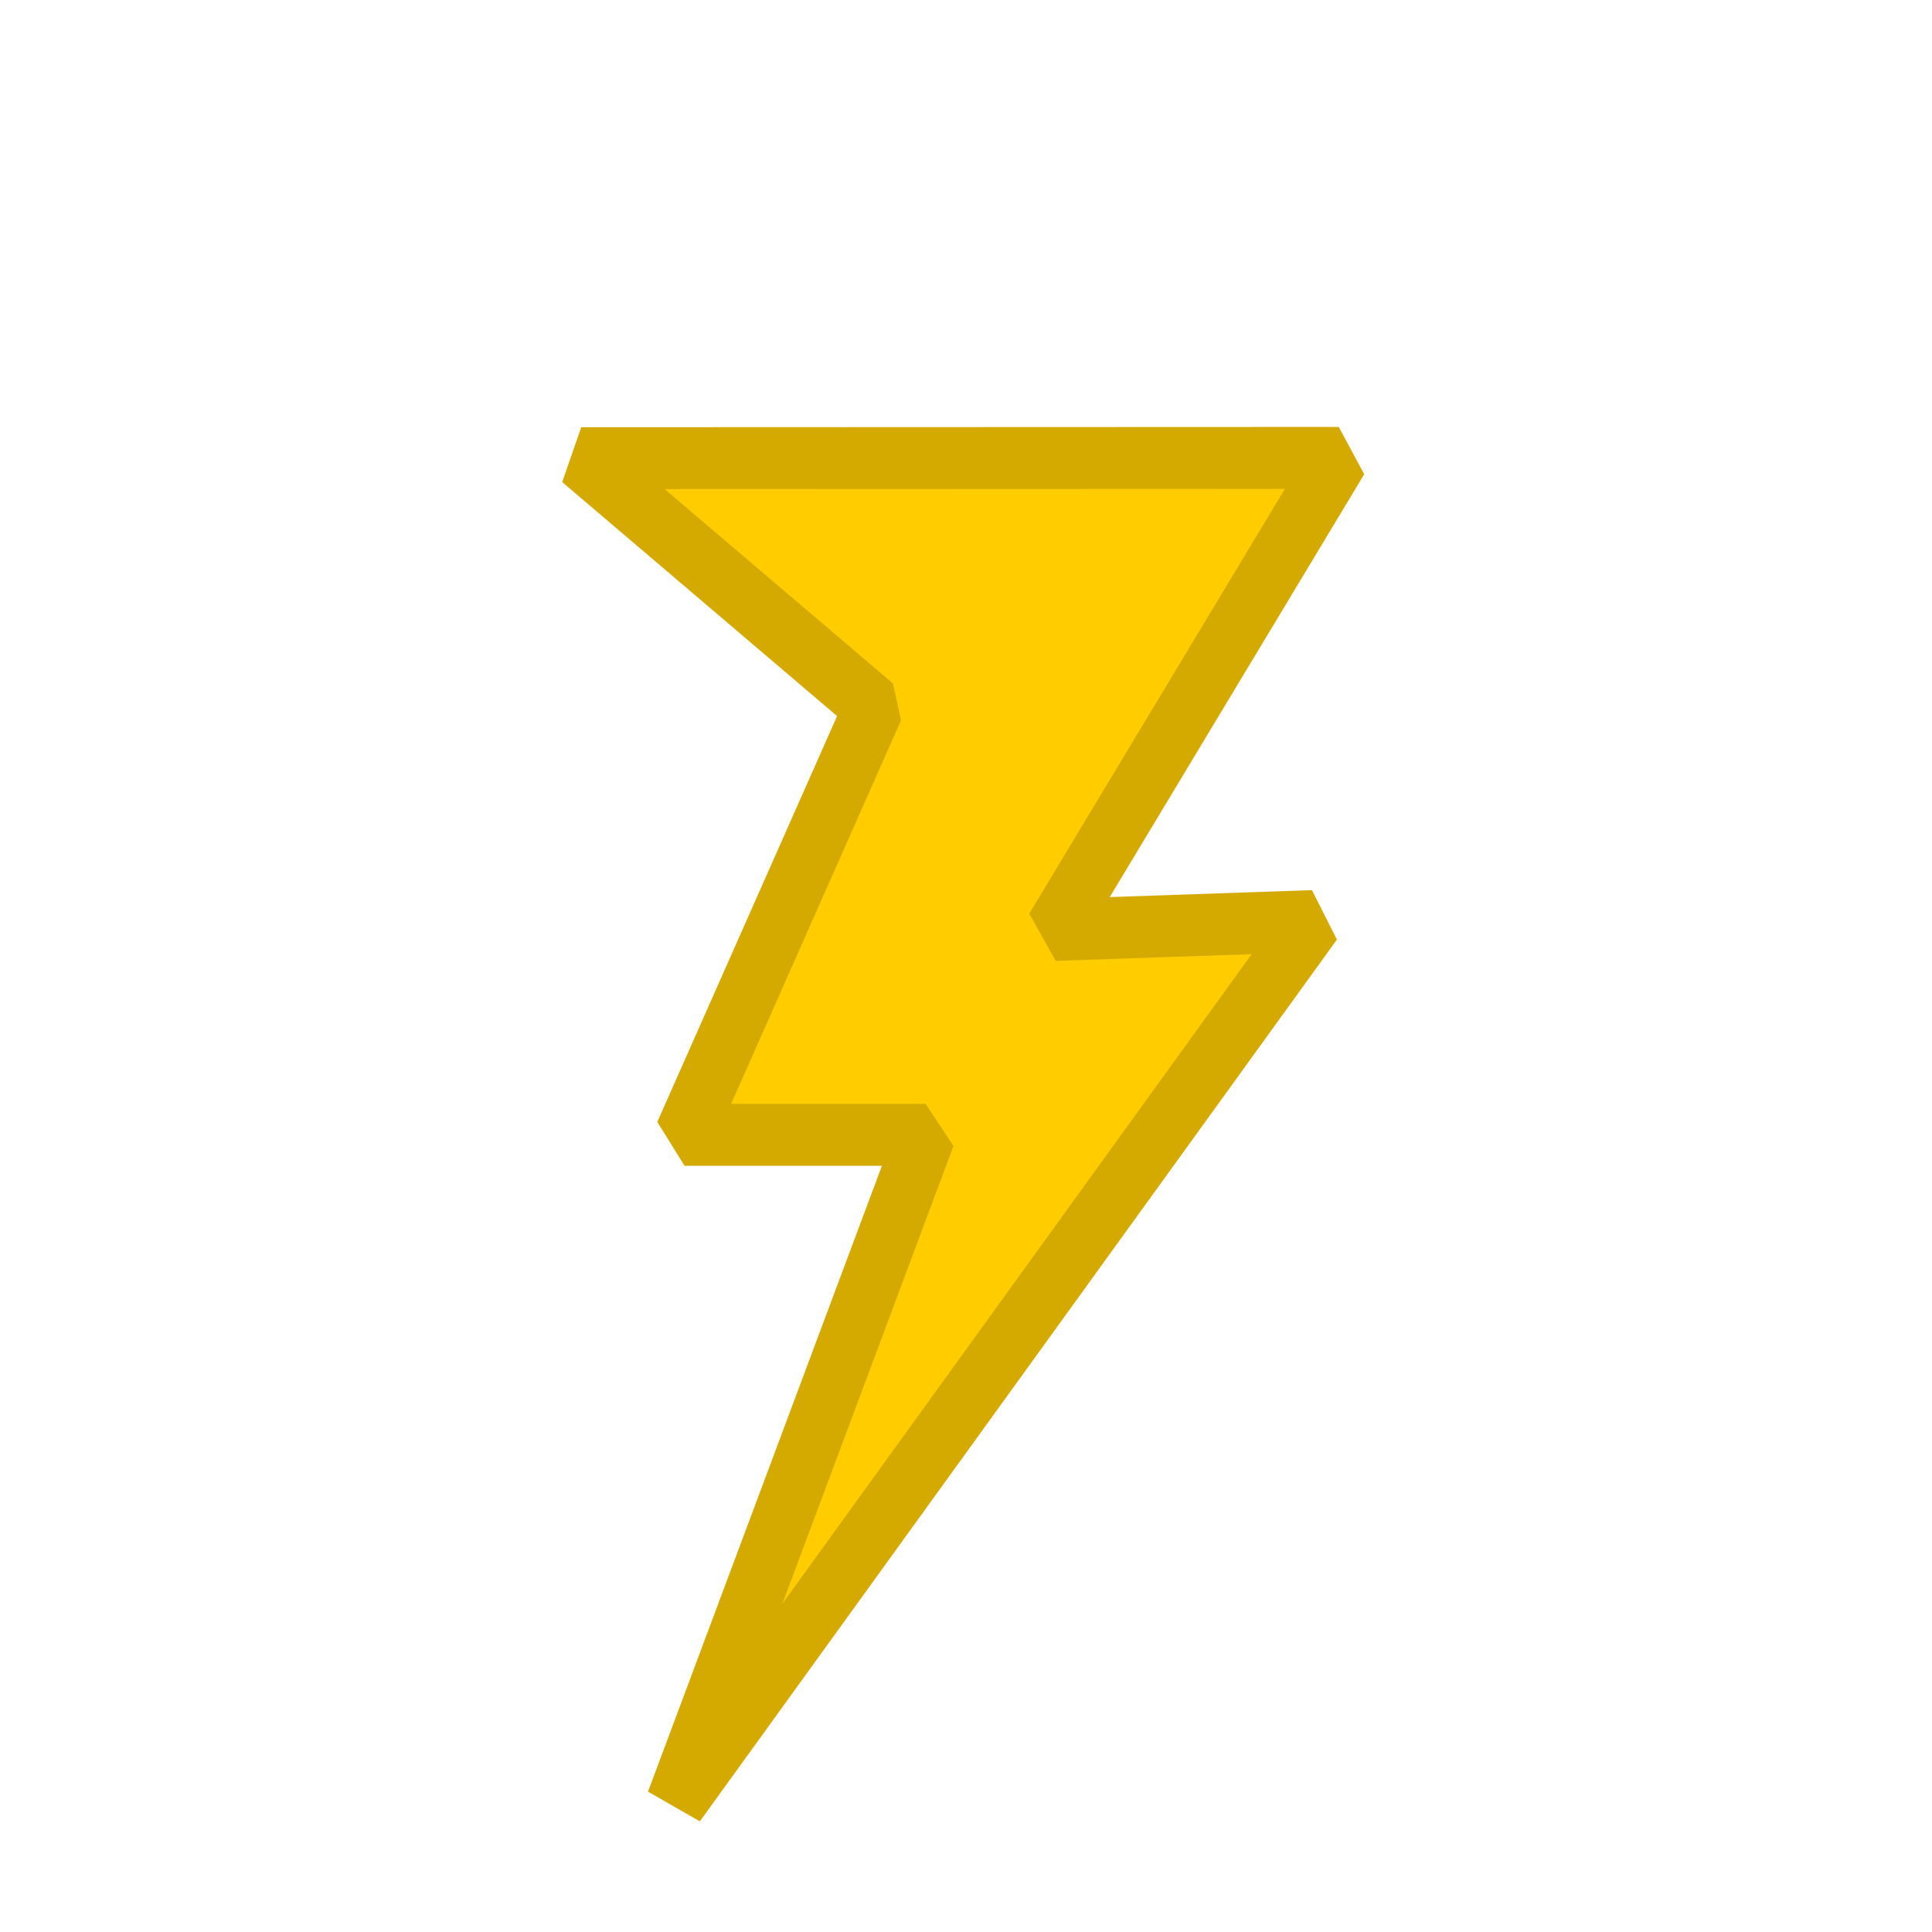 <?xml version="1.0" encoding="UTF-8" standalone="no"?>
<svg
   xmlns:dc="http://purl.org/dc/elements/1.1/"
   xmlns:cc="http://creativecommons.org/ns#"
   xmlns:rdf="http://www.w3.org/1999/02/22-rdf-syntax-ns#"
   xmlns:svg="http://www.w3.org/2000/svg"
   xmlns="http://www.w3.org/2000/svg"
   xmlns:sodipodi="http://sodipodi.sourceforge.net/DTD/sodipodi-0.dtd"
   xmlns:inkscape="http://www.inkscape.org/namespaces/inkscape"
   width="48"
   height="48"
   viewBox="0 0 48 48"
   id="svg2"
   version="1.1"
   inkscape:version="0.92.2 (5c3e80d, 2017-08-06)"
   sodipodi:docname="short_circuit.svg">
  <defs
     id="defs10" />
  <sodipodi:namedview
     pagecolor="#ffffff"
     bordercolor="#666666"
     borderopacity="1"
     objecttolerance="10"
     gridtolerance="10"
     guidetolerance="10"
     inkscape:pageopacity="0"
     inkscape:pageshadow="2"
     inkscape:window-width="1863"
     inkscape:window-height="1025"
     id="namedview8"
     showgrid="false"
     inkscape:zoom="6.9532169"
     inkscape:cx="14.633173"
     inkscape:cy="1.9112621"
     inkscape:window-x="57"
     inkscape:window-y="27"
     inkscape:window-maximized="1"
     inkscape:current-layer="svg2" />
  <path
     d="M0 0h48v48h-48z"
     fill="none"
     id="path4" />
  <g
     id="g4150"
     transform="matrix(1.387,0,0,1.435,-15.774,-15.121)">
    <g
       transform="translate(1.007,-25.887)"
       id="g4144" />
    <path
       style="fill:#ffcc00;fill-rule:evenodd;stroke:#d4aa00;stroke-width:1.072;stroke-linecap:round;stroke-linejoin:bevel;stroke-miterlimit:4;stroke-dasharray:none;stroke-opacity:1"
       d="m 21.784,18.47 13.57,-0.005 -5.089,8.173 4.626,-0.154 -11.411,15.266 4.472,-11.565 h -4.318 l 3.392,-7.402 z"
       id="path3359"
       inkscape:connector-curvature="0"
       sodipodi:nodetypes="ccccccccc" />
  </g>
</svg>
